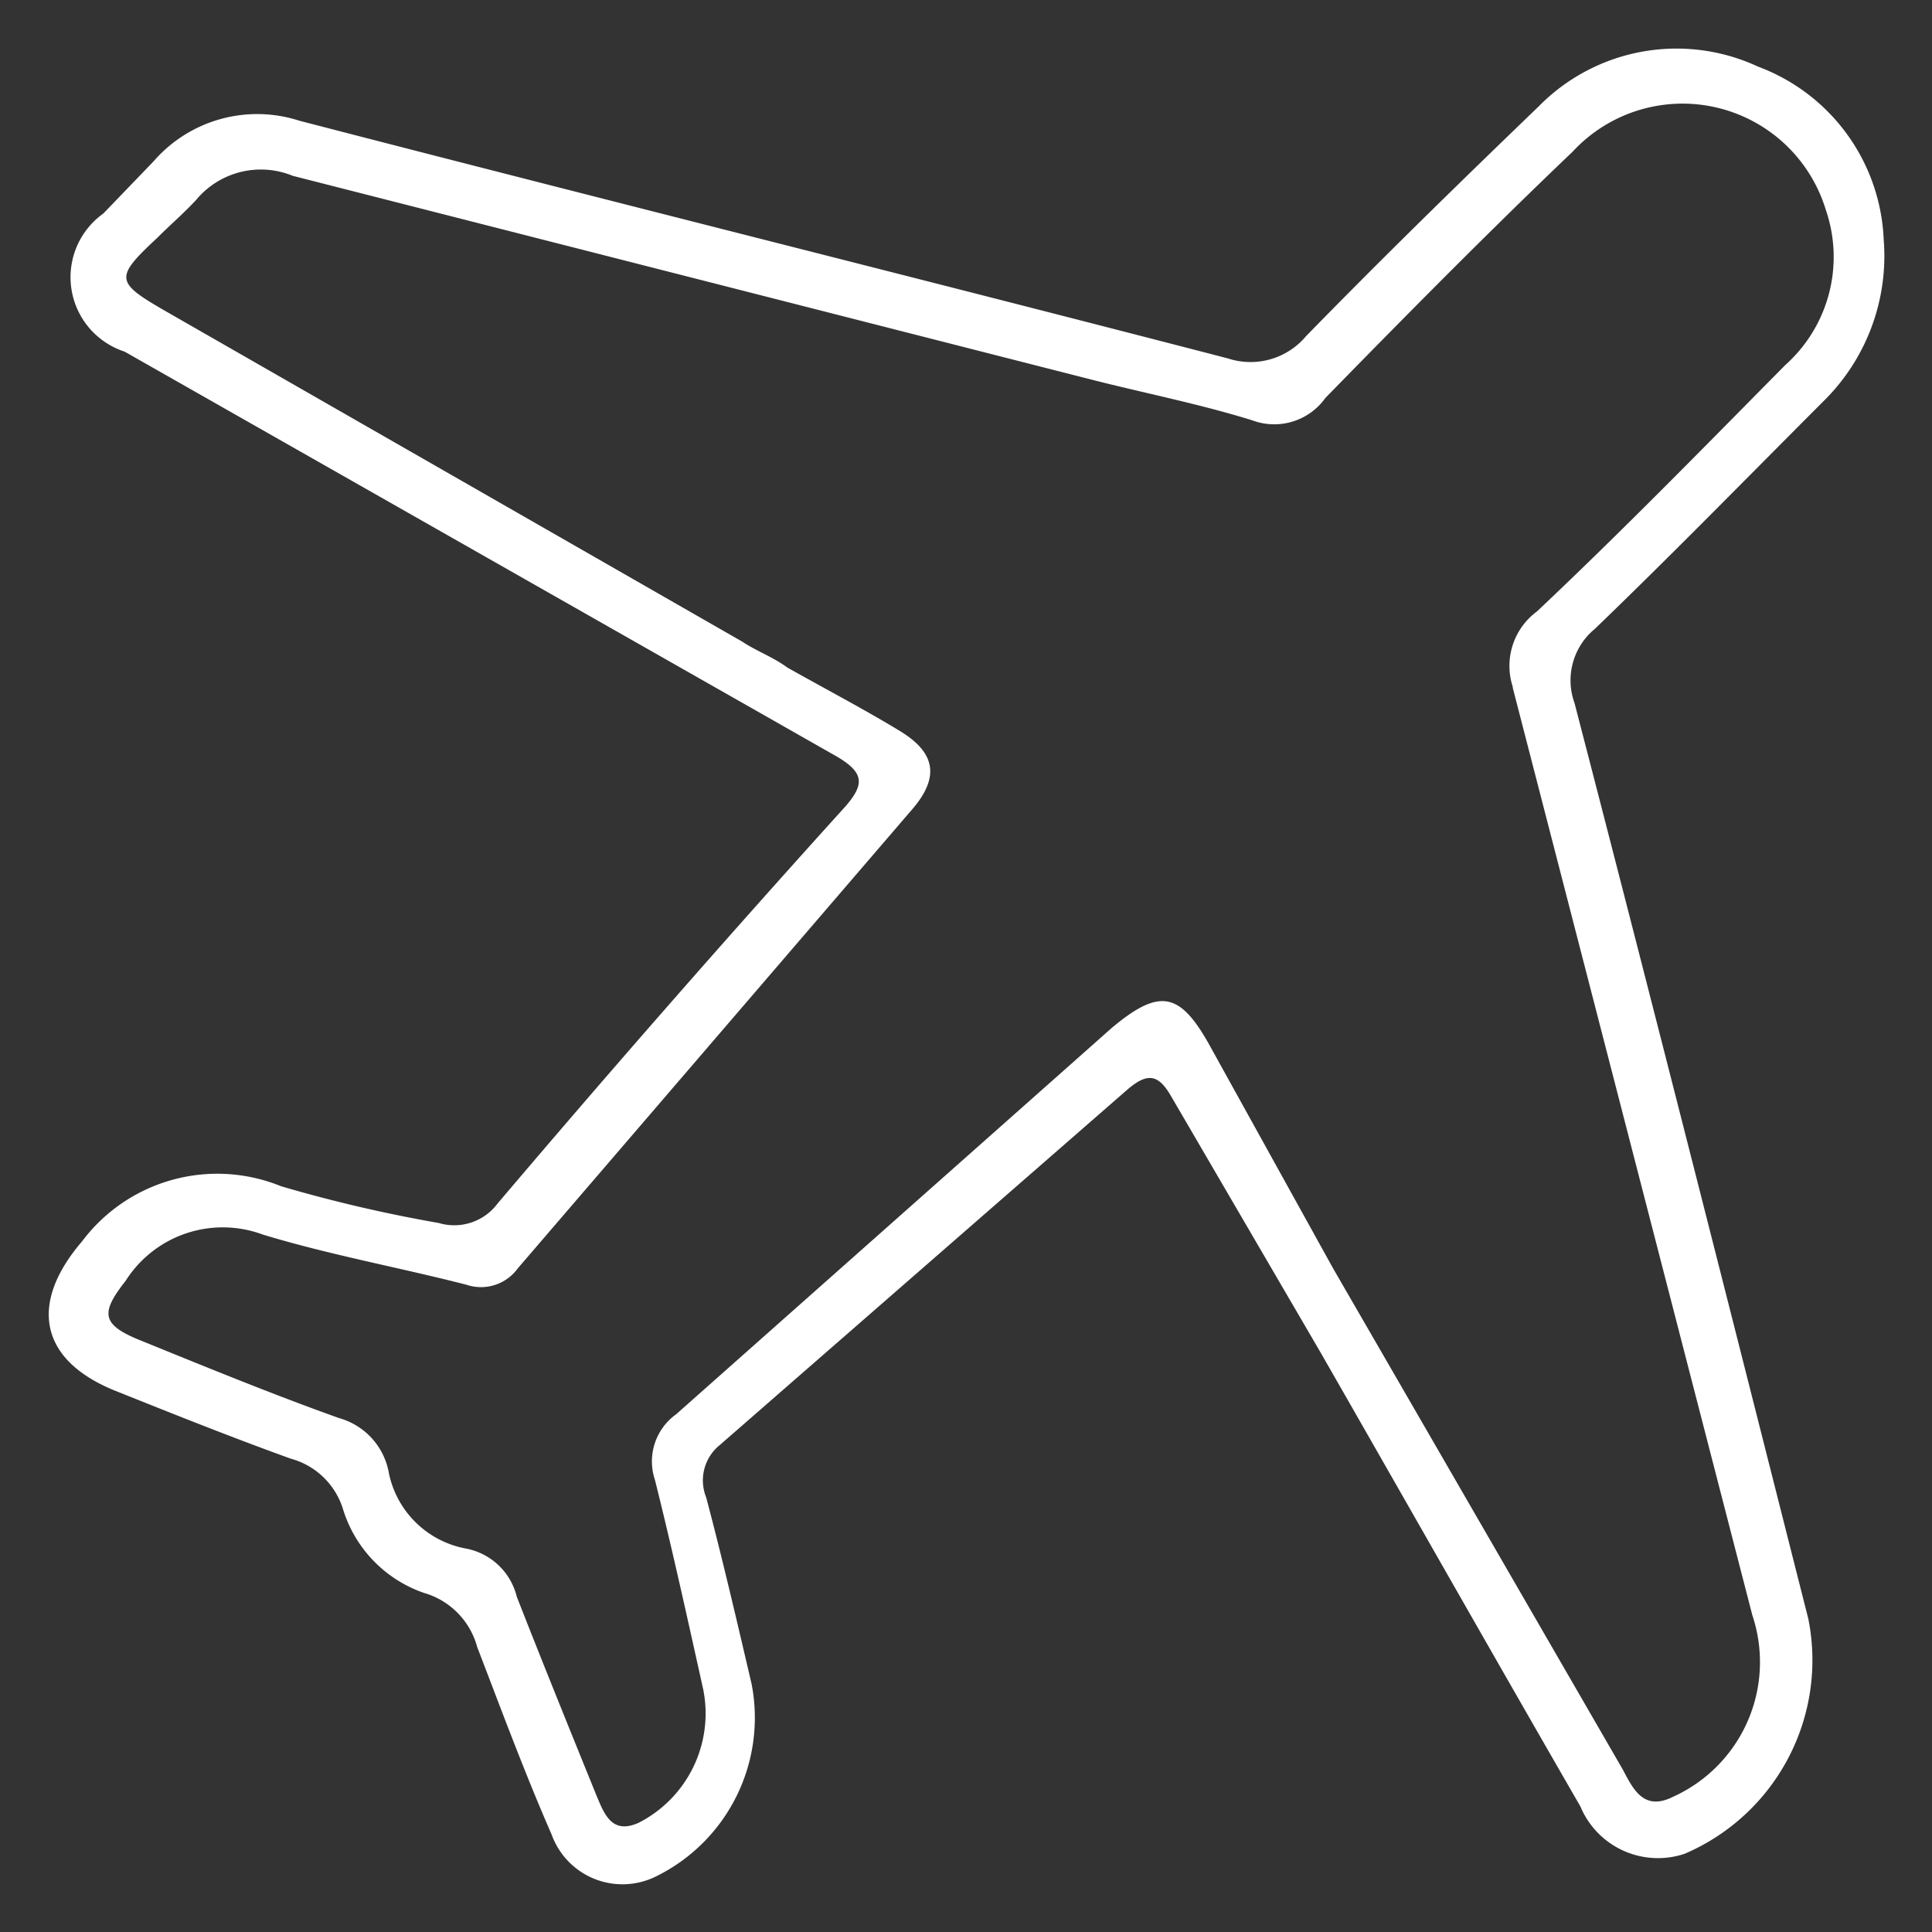 <svg id="Layer_1" data-name="Layer 1" xmlns="http://www.w3.org/2000/svg" viewBox="0 0 20 20">
  <rect x="0" y="0" width="20" height="20" fill="#333333" stroke="none"/>
  <defs>
    <style>
      .cls-1 {
        fill: #fff;
      }
    </style>
  </defs>
  <path class="cls-1" d="M18.91,4.12a2.11,2.11,0,0,0,.59-1.64A2,2,0,0,0,18.2.69a2,2,0,0,0-2.27.41c-.81.78-1.62,1.57-2.41,2.38a.75.75,0,0,1-.81.23C9.51,2.88,6.3,2.08,3.1,1.25a1.42,1.42,0,0,0-1.51.42l-.52.54a.81.81,0,0,0,.22,1.43L8.66,7.83c.29.17.29.29.09.52q-1.81,2-3.6,4.11a.56.56,0,0,1-.61.2,14.84,14.84,0,0,1-1.63-.38,1.75,1.75,0,0,0-2.06.57c-.55.64-.45,1.23.35,1.55.6.24,1.2.48,1.81.7a.78.78,0,0,1,.54.52,1.33,1.33,0,0,0,.84.87.8.8,0,0,1,.55.56c.25.65.49,1.3.77,1.94a.78.78,0,0,0,1.07.44,1.83,1.83,0,0,0,1-2c-.15-.64-.3-1.29-.47-1.93a.47.47,0,0,1,.14-.54l4.22-3.68c.22-.19.33-.15.46.08L13.67,14c.9,1.57,1.79,3.14,2.69,4.7a.87.87,0,0,0,1.08.49,2.18,2.18,0,0,0,1.28-2.43c-.8-3.16-1.6-6.32-2.42-9.48a.69.69,0,0,1,.21-.77C17.32,5.73,18.11,4.92,18.91,4.12Zm-3.25,3q1.24,4.8,2.48,9.6a1.53,1.53,0,0,1-.82,1.88c-.3.15-.41-.07-.52-.28l-3-5.19L12.51,10.8c-.3-.53-.51-.57-1-.16L7,14.64a.6.6,0,0,0-.22.68c.18.72.34,1.45.5,2.17a1.27,1.27,0,0,1-.67,1.38c-.27.12-.35-.08-.43-.27-.28-.69-.56-1.38-.83-2.07a.67.67,0,0,0-.53-.5,1,1,0,0,1-.8-.81.72.72,0,0,0-.51-.54c-.7-.25-1.38-.53-2.07-.81-.39-.16-.4-.28-.14-.61a1.19,1.19,0,0,1,1.42-.48c.69.21,1.41.34,2.11.52a.47.47,0,0,0,.53-.17L9.45,8.37c.28-.33.23-.58-.13-.8s-.78-.44-1.17-.66c-.15-.11-.32-.17-.47-.27L1.73,3.23c-.54-.31-.55-.35-.1-.77.13-.13.27-.25.4-.39a.87.87,0,0,1,1-.25l8.27,2.11c.55.14,1.11.25,1.66.42a.65.65,0,0,0,.76-.23c.84-.86,1.69-1.72,2.56-2.55a1.55,1.55,0,0,1,2.62.6,1.5,1.5,0,0,1-.42,1.61c-.85.86-1.69,1.72-2.57,2.55A.7.7,0,0,0,15.66,7.11Z"/>
</svg>
